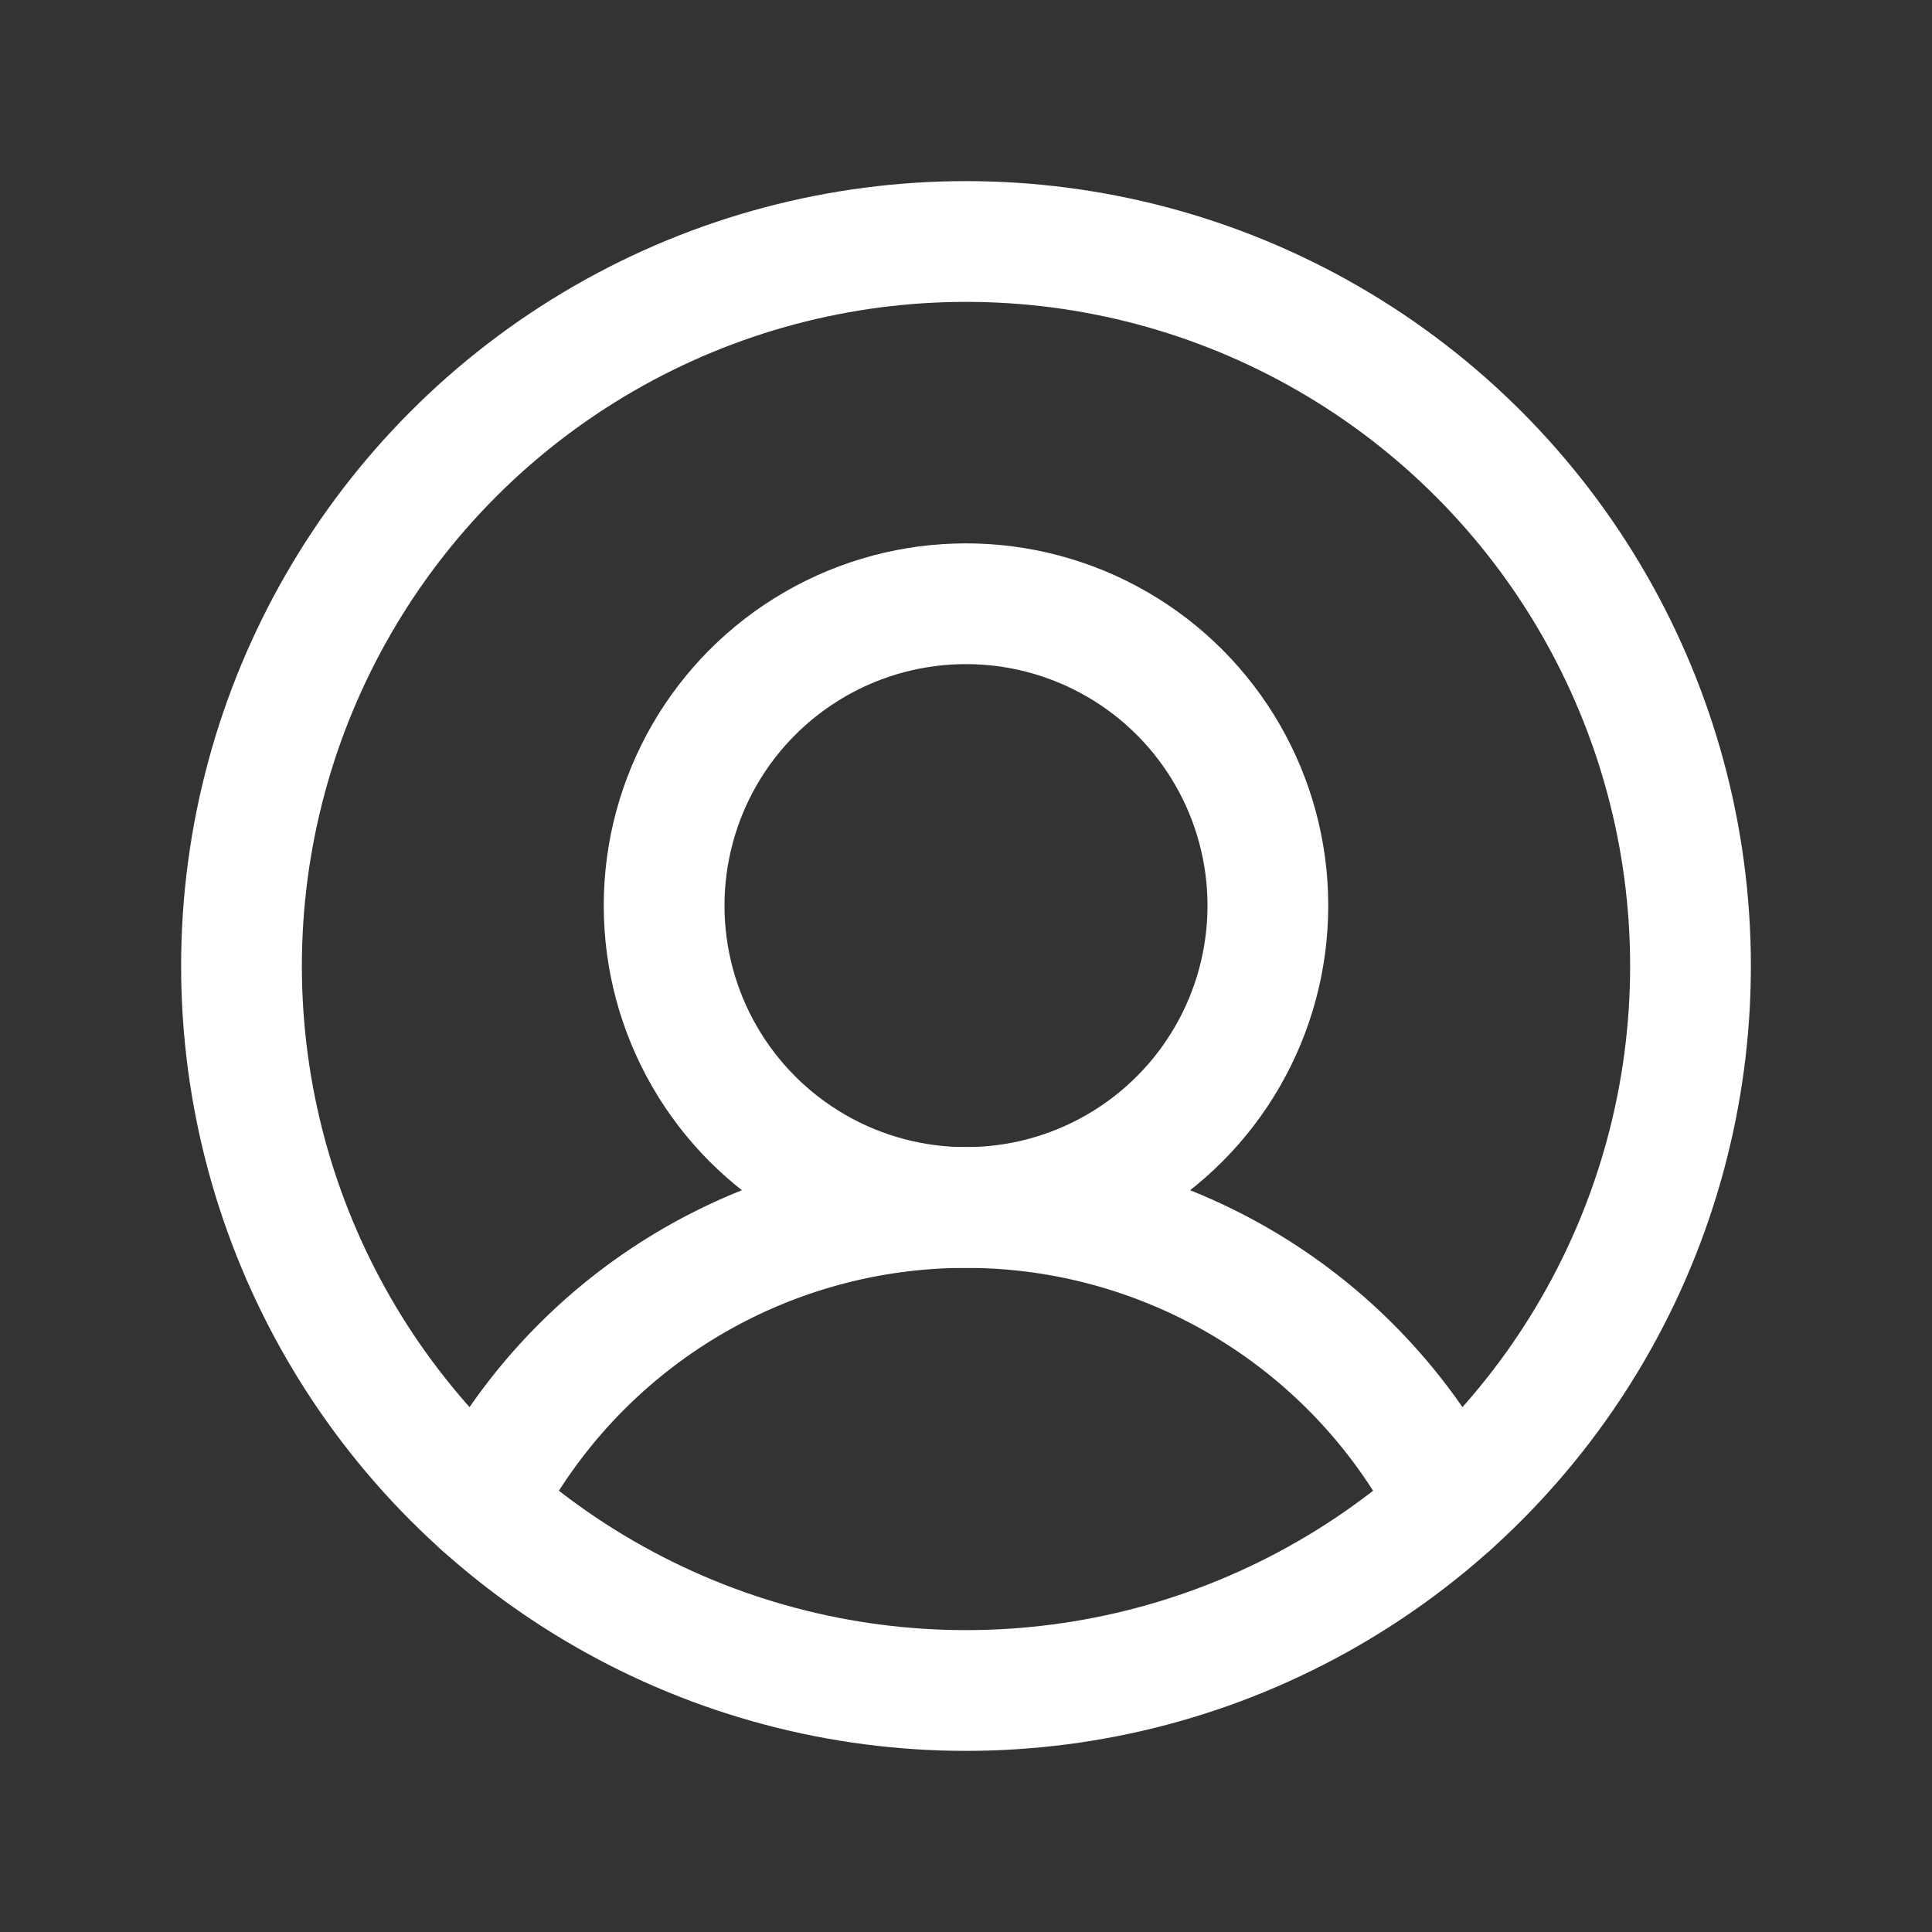 <svg xmlns="http://www.w3.org/2000/svg" width="192" height="192" fill="#ffffff" viewBox="0 0 256 256"><rect x="0" y="0" width="256" height="256" fill="#333333" stroke="none"/><rect width="256" height="256" fill="none"></rect><circle cx="128" cy="128" r="96" fill="none" stroke="#ffffff" stroke-miterlimit="10" stroke-width="16"></circle><circle cx="128" cy="120" r="40" fill="none" stroke="#ffffff" stroke-miterlimit="10" stroke-width="16"></circle><path d="M63.799,199.374a72.028,72.028,0,0,1,128.402-0" fill="none" stroke="#ffffff" stroke-linecap="round" stroke-linejoin="round" stroke-width="16"></path></svg>